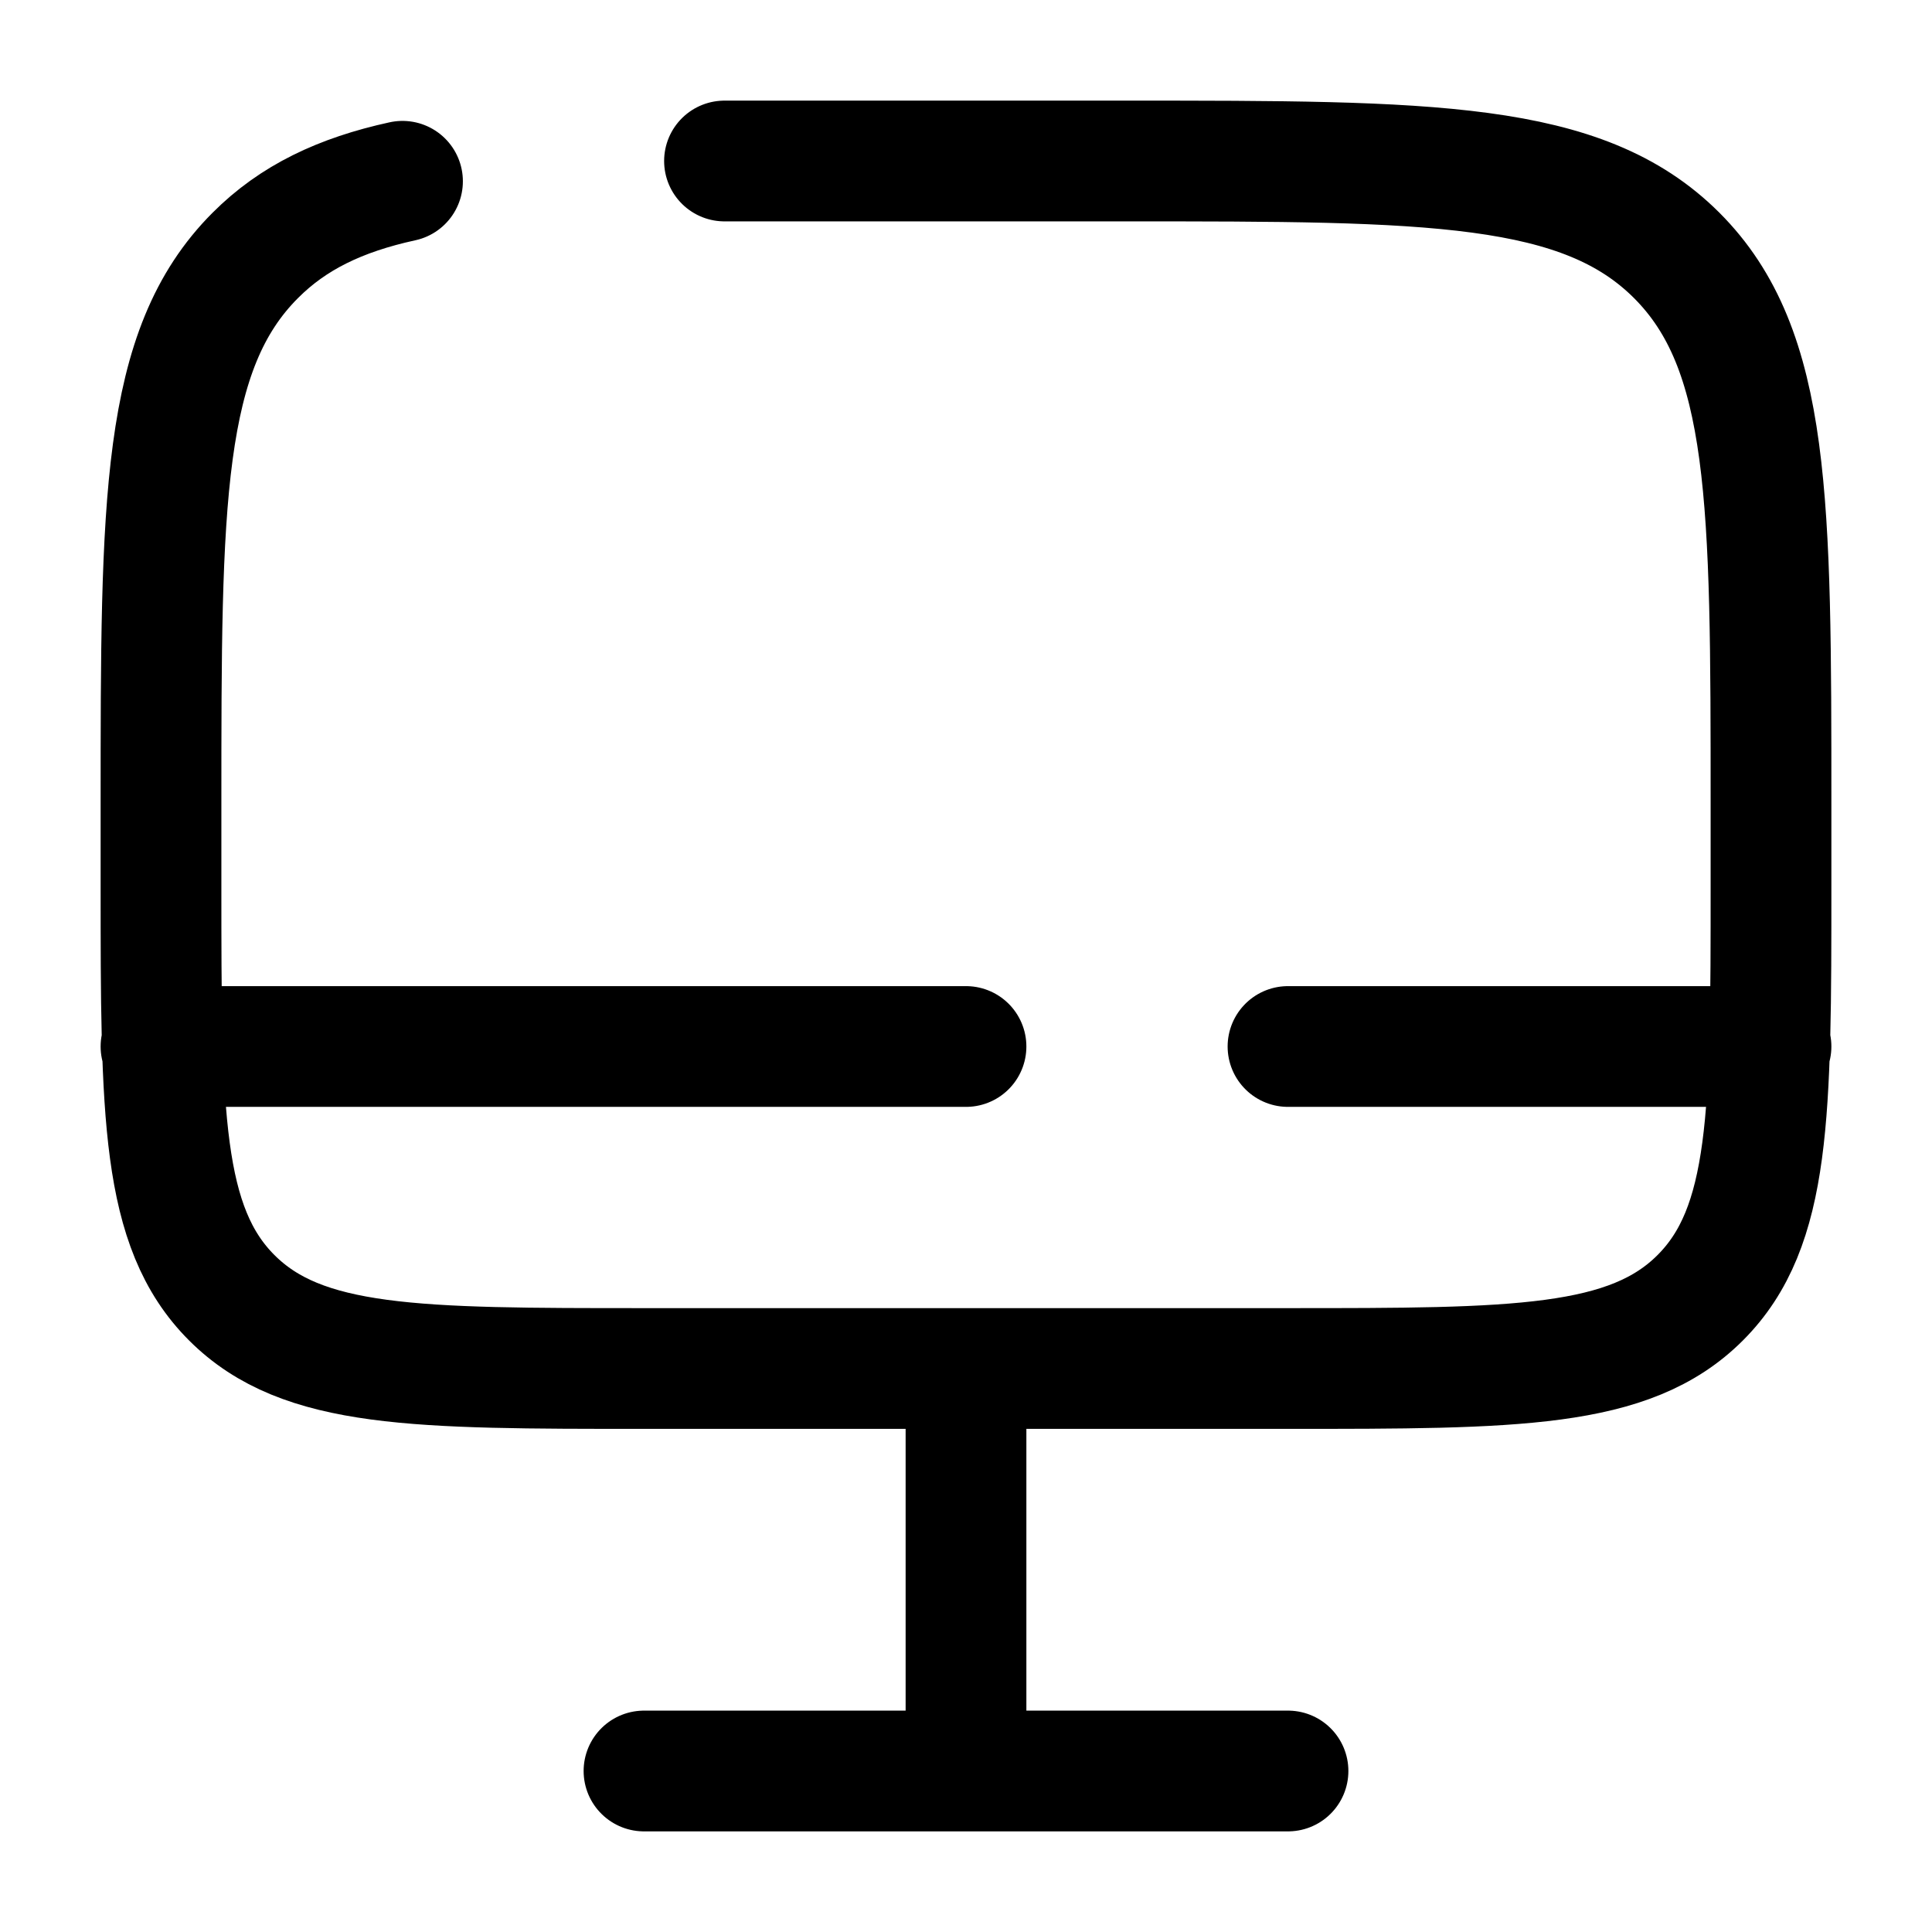 <svg xmlns="http://www.w3.org/2000/svg" xmlns:xlink="http://www.w3.org/1999/xlink" width="24" height="24" viewBox="0 0 24 24"><path fill="none" stroke="currentColor" stroke-linecap="round" stroke-width="1.5" d="M5 2.252c-.774.169-1.359.45-1.828.92C2 4.343 2 6.229 2 10v1c0 2.828 0 4.243.879 5.121C3.757 17 5.172 17 8 17h8c2.828 0 4.243 0 5.121-.879C22 15.243 22 13.828 22 11v-1c0-3.771 0-5.657-1.172-6.828S17.771 2 14 2H9m7 20H8m4-5v5m10-9h-6M2 13h10"/></svg>
